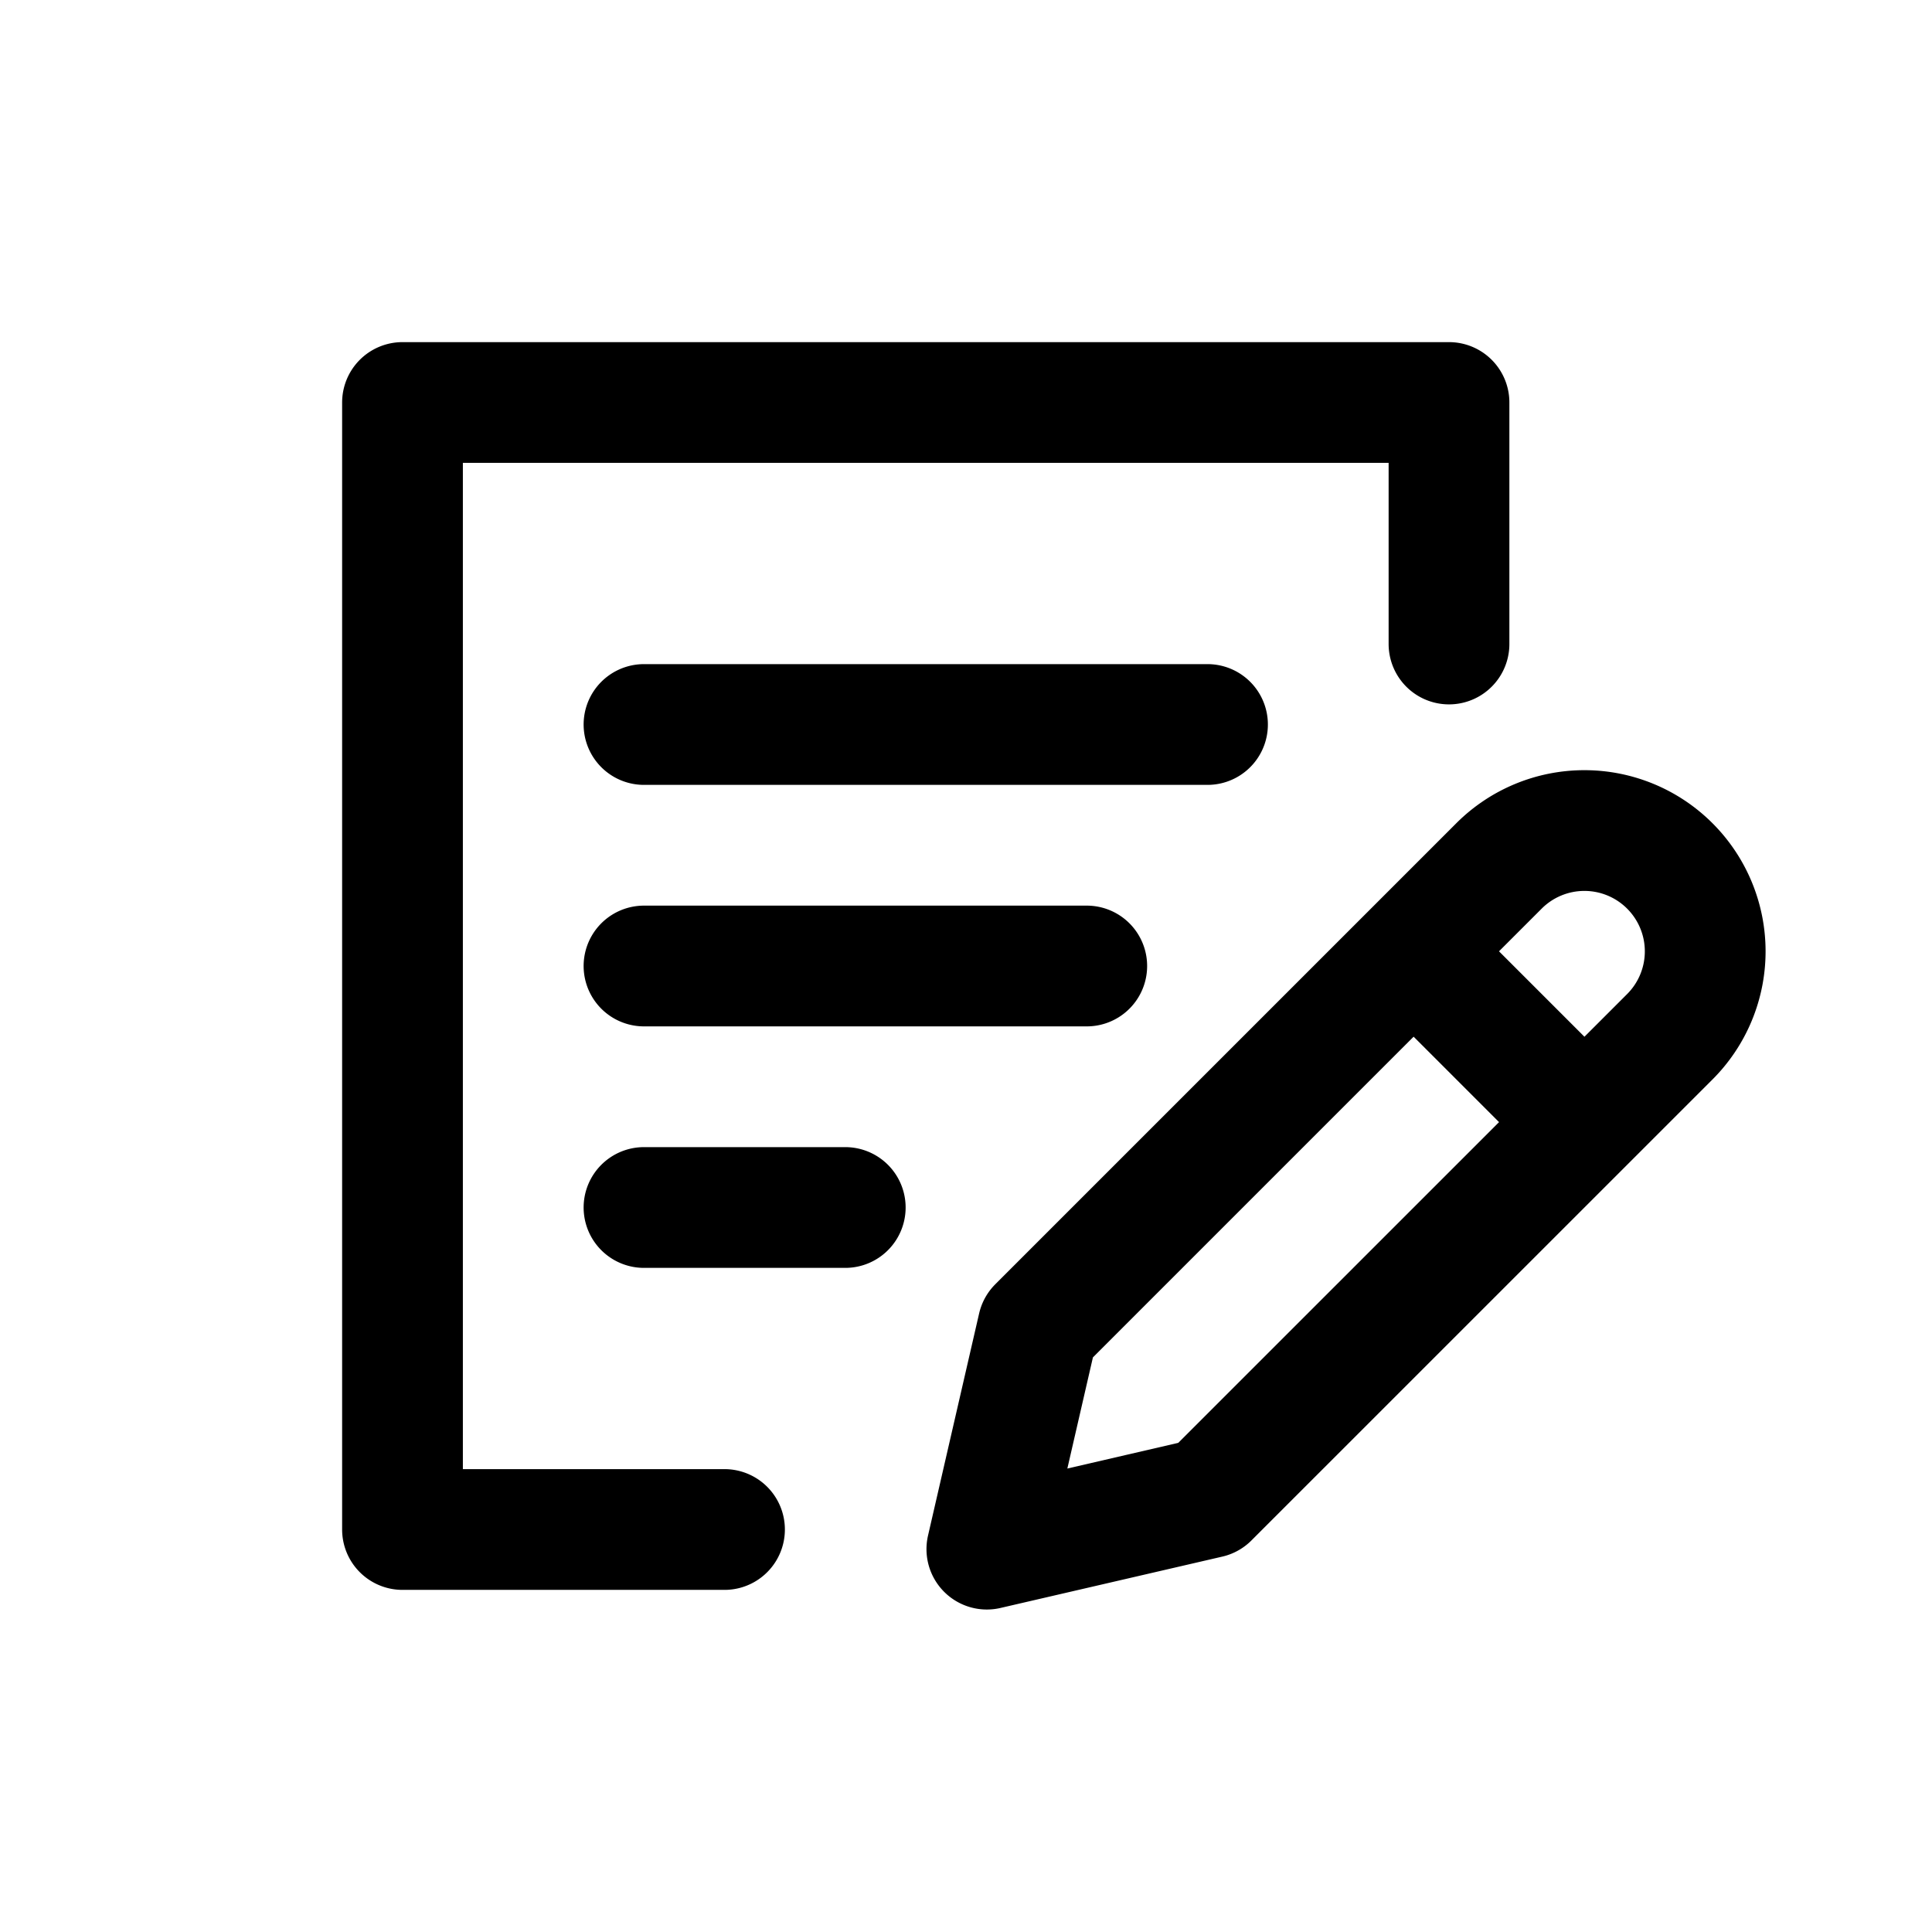 <svg width="24" height="24" viewBox="0 0 24 24" xmlns="http://www.w3.org/2000/svg"><path d="M20.743 10.757h0a1.5 1.5 0 0 1 0 2.122l-5.728 5.727-2.756.638.635-2.76 5.727-5.727a1.5 1.5 0 0 1 2.122 0Zm-3.182 1.061 2.121 2.121M9 19H5V5h13v3M8 9h7m-7 3h5.5M8 15h2.5" class="icon_svg-stroke" stroke-width="1.5" stroke="#000" fill="none" stroke-linecap="round" stroke-linejoin="round"></path></svg>